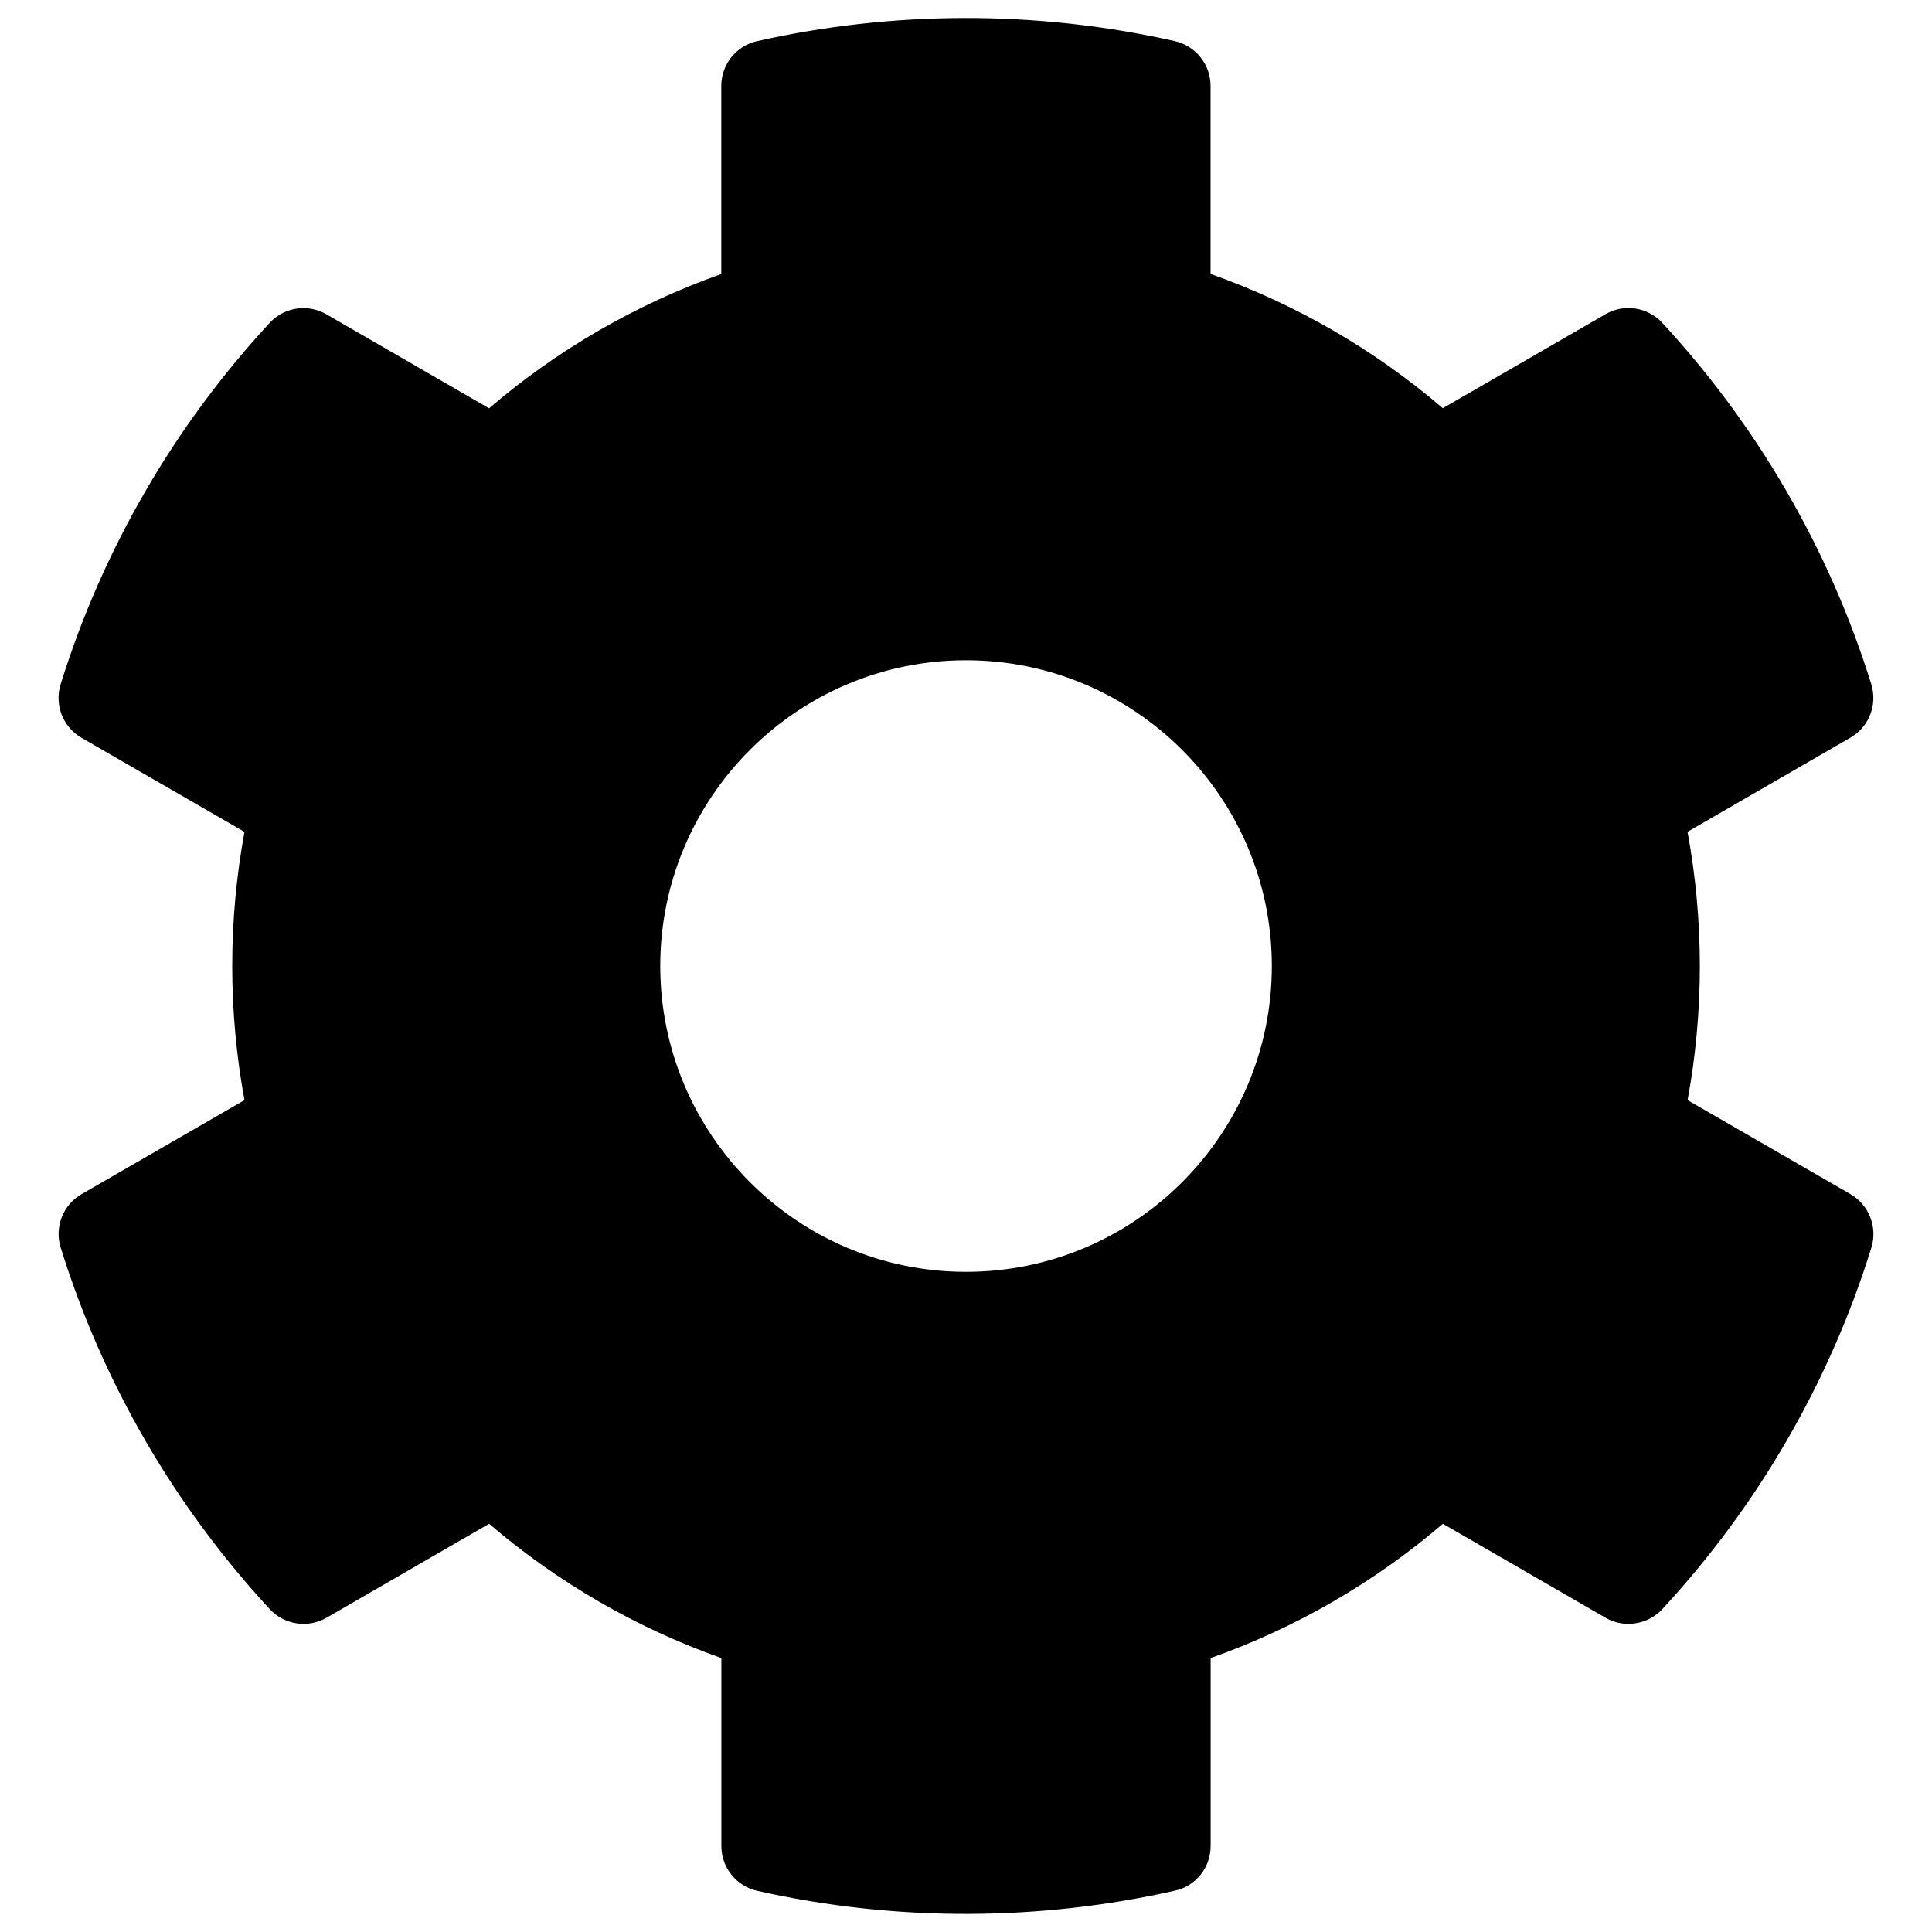 <?xml version="1.0" encoding="utf-8"?>
<!-- Generator: Adobe Illustrator 16.0.0, SVG Export Plug-In . SVG Version: 6.00 Build 0)  -->
<!DOCTYPE svg PUBLIC "-//W3C//DTD SVG 1.1//EN" "http://www.w3.org/Graphics/SVG/1.1/DTD/svg11.dtd">
<svg version="1.1" id="Layer_1" xmlns="http://www.w3.org/2000/svg" xmlns:xlink="http://www.w3.org/1999/xlink" x="0px" y="0px"
	 width="24px" height="24px" viewBox="0 0 24 24" enable-background="new 0 0 24 24" xml:space="preserve">
<path display="none" d="M18.842,8.726c0.527,0,0.996,0.101,1.408,0.301c1.237,0.552,1.855,1.544,1.855,2.975v2.33
	c0,0.821-0.102,1.641-0.304,2.444l-1.117,4.462c-0.185,0.754-0.583,1.366-1.191,1.84c-0.61,0.474-1.301,0.71-2.073,0.71H8.632
	c-0.93,0-1.725-0.325-2.383-0.985c-0.657-0.657-0.987-1.452-0.987-2.38v-5.279L2.118,6.883c-0.15-0.395-0.224-0.794-0.224-1.196
	c0-0.93,0.329-1.725,0.987-2.384c0.658-0.656,1.452-0.986,2.381-0.986c0.703,0,1.34,0.199,1.915,0.599
	c0.574,0.4,0.984,0.923,1.231,1.571l0.225,0.58V3.579c0-0.93,0.328-1.722,0.987-2.381C10.275,0.54,11.07,0.212,12,0.212
	s1.725,0.328,2.381,0.986c0.658,0.659,0.986,1.451,0.986,2.381v3.434c0.237-0.041,0.449-0.064,0.632-0.064
	c0.606,0,1.165,0.161,1.678,0.479C18.189,7.749,18.58,8.181,18.842,8.726z M15.999,8.632c-0.288,0-0.554,0.08-0.794,0.237
	c-0.241,0.158-0.425,0.37-0.548,0.632l-0.972,2.146l-0.936,2.038h0.723c0.439,0,0.834,0.137,1.185,0.414
	c0.353,0.277,0.57,0.631,0.658,1.061l2.026-4.447c0.088-0.175,0.133-0.378,0.133-0.605c0-0.405-0.146-0.75-0.435-1.042
	C16.749,8.777,16.404,8.632,15.999,8.632z M18.908,10.408c-0.193,0-0.37,0.038-0.532,0.106c-0.164,0.072-0.29,0.14-0.384,0.21
	c-0.091,0.071-0.194,0.2-0.309,0.39c-0.112,0.188-0.187,0.321-0.225,0.399c-0.034,0.079-0.107,0.242-0.222,0.488L15.5,15.814
	c-0.088,0.177-0.133,0.38-0.133,0.607c0,0.404,0.146,0.751,0.435,1.04c0.291,0.287,0.638,0.436,1.041,0.436
	c0.289,0,0.556-0.08,0.795-0.237c0.241-0.158,0.425-0.37,0.547-0.632l2.105-4.631c0.078-0.158,0.118-0.326,0.118-0.5
	c0-0.439-0.141-0.798-0.422-1.073C19.708,10.546,19.347,10.408,18.908,10.408z M3.578,5.687c0,0.193,0.036,0.395,0.106,0.604
	l3.263,8.553v0.907l1.342-1.46c0.377-0.404,0.841-0.606,1.394-0.606h2.606l1.396-3.064V3.579c0-0.463-0.166-0.861-0.494-1.189
	C12.861,2.06,12.463,1.896,12,1.896S11.139,2.06,10.808,2.39c-0.328,0.328-0.493,0.726-0.493,1.189v8.423H9.474L6.841,5.08
	C6.721,4.756,6.513,4.495,6.224,4.297C5.933,4.101,5.615,4.001,5.262,4.001c-0.463,0-0.861,0.166-1.19,0.494
	C3.744,4.823,3.578,5.22,3.578,5.687z M17.42,22.105c0.389,0,0.73-0.119,1.033-0.355c0.305-0.237,0.504-0.542,0.601-0.923
	l1.118-4.459c0.167-0.637,0.248-1.318,0.248-2.036v-1.2l-1.854,4.08c-0.148,0.335-0.381,0.603-0.696,0.805
	c-0.316,0.202-0.659,0.3-1.026,0.3c-0.466,0-0.875-0.153-1.231-0.452c-0.355-0.303-0.567-0.683-0.638-1.142
	c-0.386,0.503-0.887,0.751-1.501,0.751h-2.736v-0.42h2.736c0.404,0,0.761-0.143,1.065-0.434c0.309-0.292,0.463-0.639,0.463-1.043
	c0-0.398-0.137-0.749-0.408-1.035c-0.274-0.29-0.609-0.436-1.015-0.436H9.683c-0.429,0-0.789,0.159-1.078,0.476l-1.658,1.786v4.055
	c0,0.464,0.166,0.859,0.493,1.189c0.329,0.331,0.726,0.493,1.192,0.493H17.42z"/>
<path display="none" d="M18.487,9.451c-0.606-1.283-2.063-1.898-3.381-1.454V3.243c0-1.729-1.394-3.136-3.106-3.136
	c-1.712,0-3.105,1.407-3.105,3.136l0.132,5.041L7.593,4.123C6.966,2.501,5.155,1.711,3.56,2.347
	C1.966,2.982,1.186,4.796,1.808,6.405l2.809,7.258c-1.354,1.1-2.291,2.395-1.332,4.098l2.654,4.715
	c0.492,0.874,1.417,1.417,2.412,1.417h9.954c0.626,0,1.239-0.217,1.729-0.609c0.485-0.391,0.831-0.941,0.974-1.553l1.326-5.726
	c0.048-0.209,0.073-0.422,0.073-0.637V12C22.406,9.962,20.31,8.614,18.487,9.451z M4.894,15.353l1.289-1.047
	c0.125-0.103,0.171-0.273,0.113-0.424L3.194,5.869c-0.79-2.041,2.229-3.234,3.013-1.21l2.894,7.476
	c0.055,0.143,0.193,0.237,0.346,0.237h0.563c0.205,0,0.372-0.167,0.372-0.372V3.243c0-2.18,3.239-2.185,3.239,0V12
	c0,0.205,0.167,0.372,0.372,0.372h0.331c0.205,0,0.371-0.167,0.371-0.372v-1.347c0-1.735,2.575-1.738,2.575,0V12
	c0,0.205,0.167,0.372,0.372,0.372h0.332c0.205,0,0.371-0.167,0.371-0.372c0-1.735,2.575-1.738,2.575,0v3.368
	c0,0.102-0.012,0.203-0.035,0.302l-1.327,5.726c-0.138,0.595-0.653,1.011-1.253,1.011H8.351c-0.46,0-0.888-0.253-1.117-0.659
	L4.58,17.032C4.261,16.466,4.393,15.759,4.894,15.353z"/>
<path display="none" d="M20.58,10.135c-1.03,0-1.865,0.835-1.865,1.865h-0.373v-1.492c0-1.03-0.835-1.865-1.865-1.865
	s-1.865,0.835-1.865,1.865V12h-0.373V2.301c0-1.236-1.002-2.238-2.238-2.238c-1.235,0-2.238,1.002-2.238,2.238V12H9.129L5.876,3.721
	C5.425,2.57,4.126,2.003,2.975,2.456c-1.151,0.452-1.717,1.75-1.264,2.901l3.486,8.875l-1.45,1.16
	c-0.718,0.573-0.91,1.586-0.455,2.382l2.984,5.223c0.333,0.582,0.95,0.94,1.62,0.94h11.191c0.866,0,1.618-0.595,1.816-1.438
	l1.492-6.342c0.031-0.14,0.049-0.284,0.049-0.427V12C22.445,10.97,21.61,10.135,20.58,10.135z"/>
<path d="M20.964,13.666l2.023,1.168c0.23,0.134,0.339,0.41,0.26,0.665c-0.525,1.691-1.424,3.222-2.597,4.49
	c-0.181,0.195-0.475,0.24-0.704,0.108l-2.022-1.168c-0.851,0.729-1.828,1.294-2.885,1.668v2.335c0,0.268-0.185,0.499-0.445,0.555
	c-1.659,0.374-3.442,0.394-5.186,0.002c-0.261-0.058-0.447-0.289-0.447-0.557v-2.335c-1.056-0.374-2.034-0.939-2.885-1.668
	l-2.021,1.168c-0.231,0.132-0.523,0.087-0.704-0.108c-1.174-1.269-2.071-2.799-2.597-4.49c-0.08-0.255,0.028-0.531,0.259-0.665
	l2.024-1.168c-0.203-1.102-0.203-2.23,0-3.332L1.012,9.165c-0.23-0.133-0.338-0.408-0.259-0.664C1.279,6.81,2.176,5.28,3.35,4.011
	c0.181-0.196,0.473-0.24,0.704-0.107l2.021,1.168c0.851-0.729,1.83-1.294,2.885-1.668V1.068c0-0.268,0.185-0.499,0.445-0.557
	c1.659-0.373,3.442-0.393,5.186-0.001c0.262,0.059,0.447,0.29,0.447,0.557v2.336c1.057,0.374,2.034,0.938,2.885,1.668l2.022-1.168
	c0.229-0.133,0.523-0.089,0.704,0.107c1.173,1.27,2.071,2.799,2.597,4.49c0.079,0.256-0.029,0.531-0.26,0.664l-2.023,1.169
	C21.167,11.436,21.167,12.564,20.964,13.666z M15.799,12c0-2.094-1.704-3.798-3.799-3.798c-2.094,0-3.798,1.704-3.798,3.798
	c0,2.095,1.704,3.799,3.798,3.799C14.095,15.799,15.799,14.095,15.799,12z"/>
<path display="none" d="M22.764,14.055l-1.549-0.895c0.098-0.77,0.098-1.55,0-2.321l1.549-0.894
	c0.454-0.263,0.674-0.802,0.525-1.306c-0.533-1.792-1.481-3.405-2.733-4.729c-0.362-0.383-0.94-0.467-1.397-0.203L17.612,4.6
	c-0.618-0.471-1.294-0.861-2.01-1.163V1.651c0-0.528-0.363-0.987-0.878-1.109c-1.787-0.423-3.663-0.424-5.45,0
	C8.761,0.664,8.397,1.123,8.397,1.651v1.786C7.681,3.738,7.005,4.129,6.388,4.6L4.841,3.707C4.384,3.443,3.806,3.527,3.443,3.91
	c-1.251,1.324-2.2,2.937-2.731,4.729c-0.15,0.504,0.07,1.043,0.524,1.306l1.549,0.894c-0.098,0.771-0.098,1.551,0,2.321
	l-1.549,0.895c-0.454,0.263-0.674,0.803-0.524,1.307c0.532,1.792,1.48,3.405,2.731,4.729c0.362,0.383,0.941,0.466,1.398,0.203
	l1.546-0.892c0.618,0.469,1.293,0.86,2.01,1.162v1.785c0,0.527,0.363,0.987,0.877,1.109c1.787,0.423,3.663,0.423,5.45,0
	c0.515-0.122,0.878-0.582,0.878-1.109v-1.785c0.716-0.302,1.392-0.693,2.01-1.162l1.546,0.892c0.457,0.263,1.035,0.18,1.397-0.203
	c1.252-1.323,2.2-2.937,2.733-4.729C23.438,14.857,23.218,14.317,22.764,14.055z M19.655,18.825l-2.199-1.27
	c-1.28,1.095-1.736,1.371-3.373,1.949v2.539c-1.374,0.283-2.792,0.283-4.167,0v-2.539c-1.596-0.563-2.058-0.826-3.373-1.949
	l-2.199,1.27c-0.936-1.05-1.647-2.278-2.086-3.606l2.2-1.271c-0.311-1.681-0.311-2.214,0-3.897l-2.2-1.269
	c0.438-1.328,1.15-2.558,2.086-3.607l2.199,1.271c1.3-1.113,1.76-1.38,3.373-1.951V1.956c1.374-0.284,2.793-0.284,4.167,0v2.539
	c1.613,0.571,2.073,0.838,3.373,1.951l2.199-1.271c0.937,1.049,1.646,2.279,2.085,3.607l-2.199,1.27
	c0.312,1.682,0.312,2.215,0,3.898l2.199,1.269C21.302,16.547,20.592,17.776,19.655,18.825z M12,7.442
	c-2.514,0-4.558,2.044-4.558,4.558S9.486,16.559,12,16.559s4.559-2.045,4.559-4.559S14.514,7.442,12,7.442z M12,15.039
	c-1.676,0-3.039-1.362-3.039-3.039c0-1.676,1.363-3.039,3.039-3.039c1.677,0,3.039,1.363,3.039,3.039
	C15.039,13.677,13.677,15.039,12,15.039z"/>
</svg>
